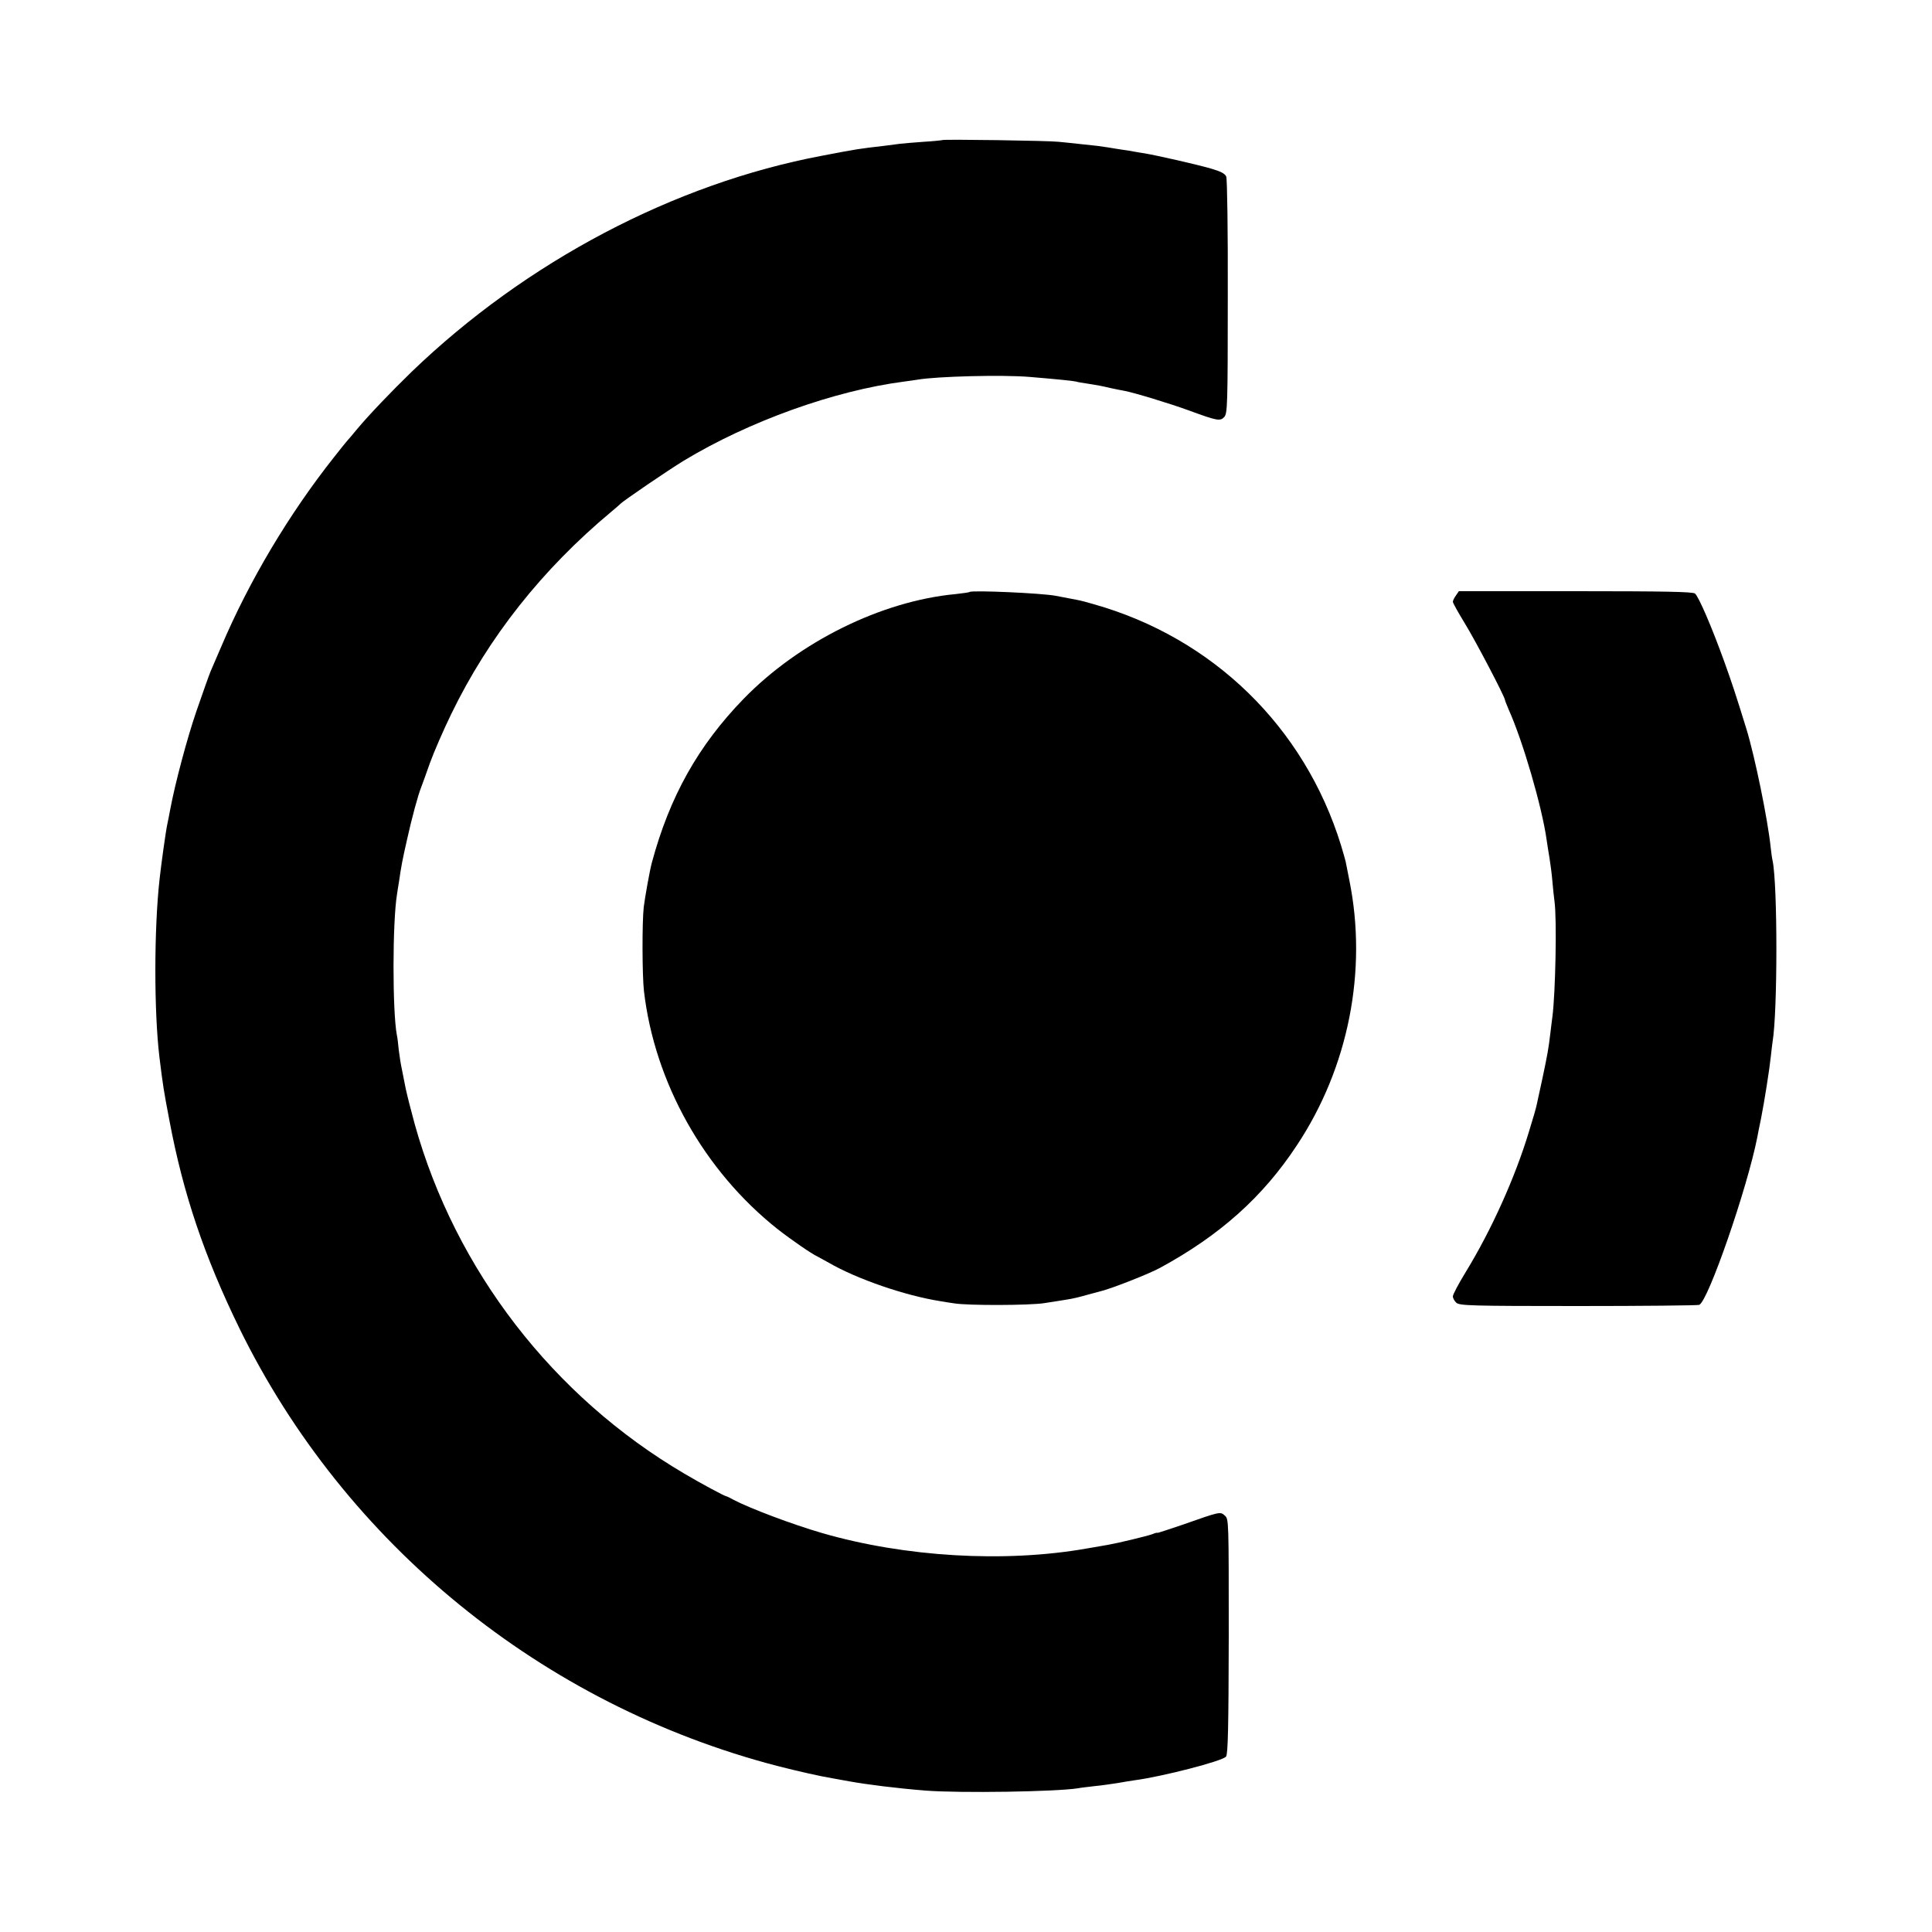<?xml version="1.0" standalone="no"?>
<!DOCTYPE svg PUBLIC "-//W3C//DTD SVG 20010904//EN"
 "http://www.w3.org/TR/2001/REC-SVG-20010904/DTD/svg10.dtd">
<svg version="1.0" xmlns="http://www.w3.org/2000/svg"
 width="1000pt" height="1000pt" viewBox="0 0 1000 1000"
 preserveAspectRatio="xMidYMid meet">
<g transform="translate(0,1000) scale(0.1,-0.1)"
fill="#000000" stroke="none">
<path d="M4878 9275 c-2 -1 -46 -6 -98 -9 -52 -4 -106 -8 -120 -10 -14 -2 -52
-7 -85 -11 -129 -15 -132 -15 -320 -51 -765 -144 -1532 -548 -2125 -1119 -102
-99 -219 -221 -280 -294 -25 -30 -49 -59 -55 -65 -5 -6 -35 -42 -65 -81 -234
-295 -441 -643 -584 -980 -26 -60 -51 -119 -56 -130 -8 -19 -37 -101 -73 -205
-47 -136 -111 -375 -136 -510 -6 -30 -12 -65 -15 -76 -8 -36 -32 -210 -40
-284 -29 -258 -29 -686 -1 -920 18 -148 23 -179 52 -330 71 -379 181 -704 362
-1075 547 -1117 1568 -1948 2782 -2265 110 -28 224 -54 291 -65 18 -3 56 -10
83 -15 94 -17 246 -36 395 -48 182 -14 677 -6 790 12 14 3 52 7 85 11 33 3 87
11 120 16 33 6 71 12 85 14 145 19 459 100 476 123 10 13 13 154 14 623 0 600
0 606 -20 624 -24 22 -23 22 -222 -48 -71 -24 -128 -43 -128 -41 0 2 -12 -1
-26 -7 -28 -10 -177 -46 -229 -55 -16 -3 -66 -11 -110 -19 -426 -75 -942 -44
-1370 80 -155 45 -377 129 -460 173 -16 9 -32 17 -35 17 -12 2 -136 69 -217
117 -681 400 -1185 1054 -1396 1808 -19 69 -40 152 -47 185 -6 33 -16 78 -20
101 -5 22 -12 66 -16 99 -3 32 -7 67 -10 78 -23 124 -23 583 1 729 2 13 6 41
10 63 11 77 17 111 42 220 24 109 57 231 73 270 4 11 25 67 45 125 21 58 71
173 111 255 192 396 470 748 829 1047 22 18 42 36 45 39 13 15 245 173 330
225 336 203 777 362 1140 409 25 3 56 8 70 10 99 17 439 26 580 14 132 -11
224 -20 240 -24 8 -3 33 -7 55 -10 57 -9 74 -12 125 -24 25 -5 56 -12 70 -14
49 -9 237 -66 335 -102 147 -54 161 -56 182 -33 16 18 18 59 18 621 1 342 -3
611 -8 623 -7 16 -29 27 -81 42 -76 22 -276 67 -340 78 -21 3 -48 8 -60 10
-11 2 -37 7 -56 9 -19 3 -53 8 -75 12 -47 7 -49 8 -140 17 -38 4 -90 10 -115
12 -48 6 -597 14 -602 9z"/>
<path d="M5019 6936 c-2 -2 -35 -7 -73 -11 -384 -36 -810 -247 -1097 -542
-235 -242 -383 -506 -475 -848 -11 -40 -36 -181 -42 -230 -9 -80 -8 -354 1
-434 55 -474 311 -931 692 -1233 69 -54 176 -128 205 -141 8 -4 35 -19 60 -33
145 -84 394 -170 578 -199 23 -4 54 -9 70 -11 68 -12 392 -11 467 1 44 7 98
15 120 19 22 3 65 13 95 22 30 8 62 17 71 19 54 12 256 91 314 123 309 168
531 366 707 633 268 403 367 906 272 1374 -9 44 -17 87 -19 96 -2 9 -13 47
-24 84 -189 612 -663 1074 -1281 1248 -30 9 -68 19 -85 22 -16 3 -66 13 -110
21 -71 14 -435 30 -446 20z"/>
<path d="M7536 6918 c-9 -12 -16 -27 -16 -33 0 -6 28 -56 61 -110 55 -89 209
-383 209 -399 0 -3 9 -25 19 -49 73 -162 172 -502 196 -672 3 -22 10 -65 15
-95 5 -30 12 -84 15 -120 3 -36 8 -83 11 -105 13 -91 5 -480 -11 -599 -2 -17
-7 -53 -10 -81 -10 -85 -16 -116 -41 -235 -14 -63 -27 -125 -30 -138 -2 -12
-20 -75 -40 -139 -72 -238 -194 -509 -328 -728 -36 -59 -66 -115 -66 -125 0
-9 8 -24 18 -33 17 -15 75 -17 629 -17 336 0 619 3 628 6 46 18 249 604 301
869 2 11 10 54 19 95 18 92 44 256 51 324 3 28 7 62 9 75 26 156 26 810 0 936
-3 11 -7 42 -10 69 -15 145 -82 470 -125 611 -57 185 -78 247 -115 350 -65
180 -133 338 -152 353 -13 9 -153 12 -619 12 l-603 0 -15 -22z"/>
</g>
</svg>
